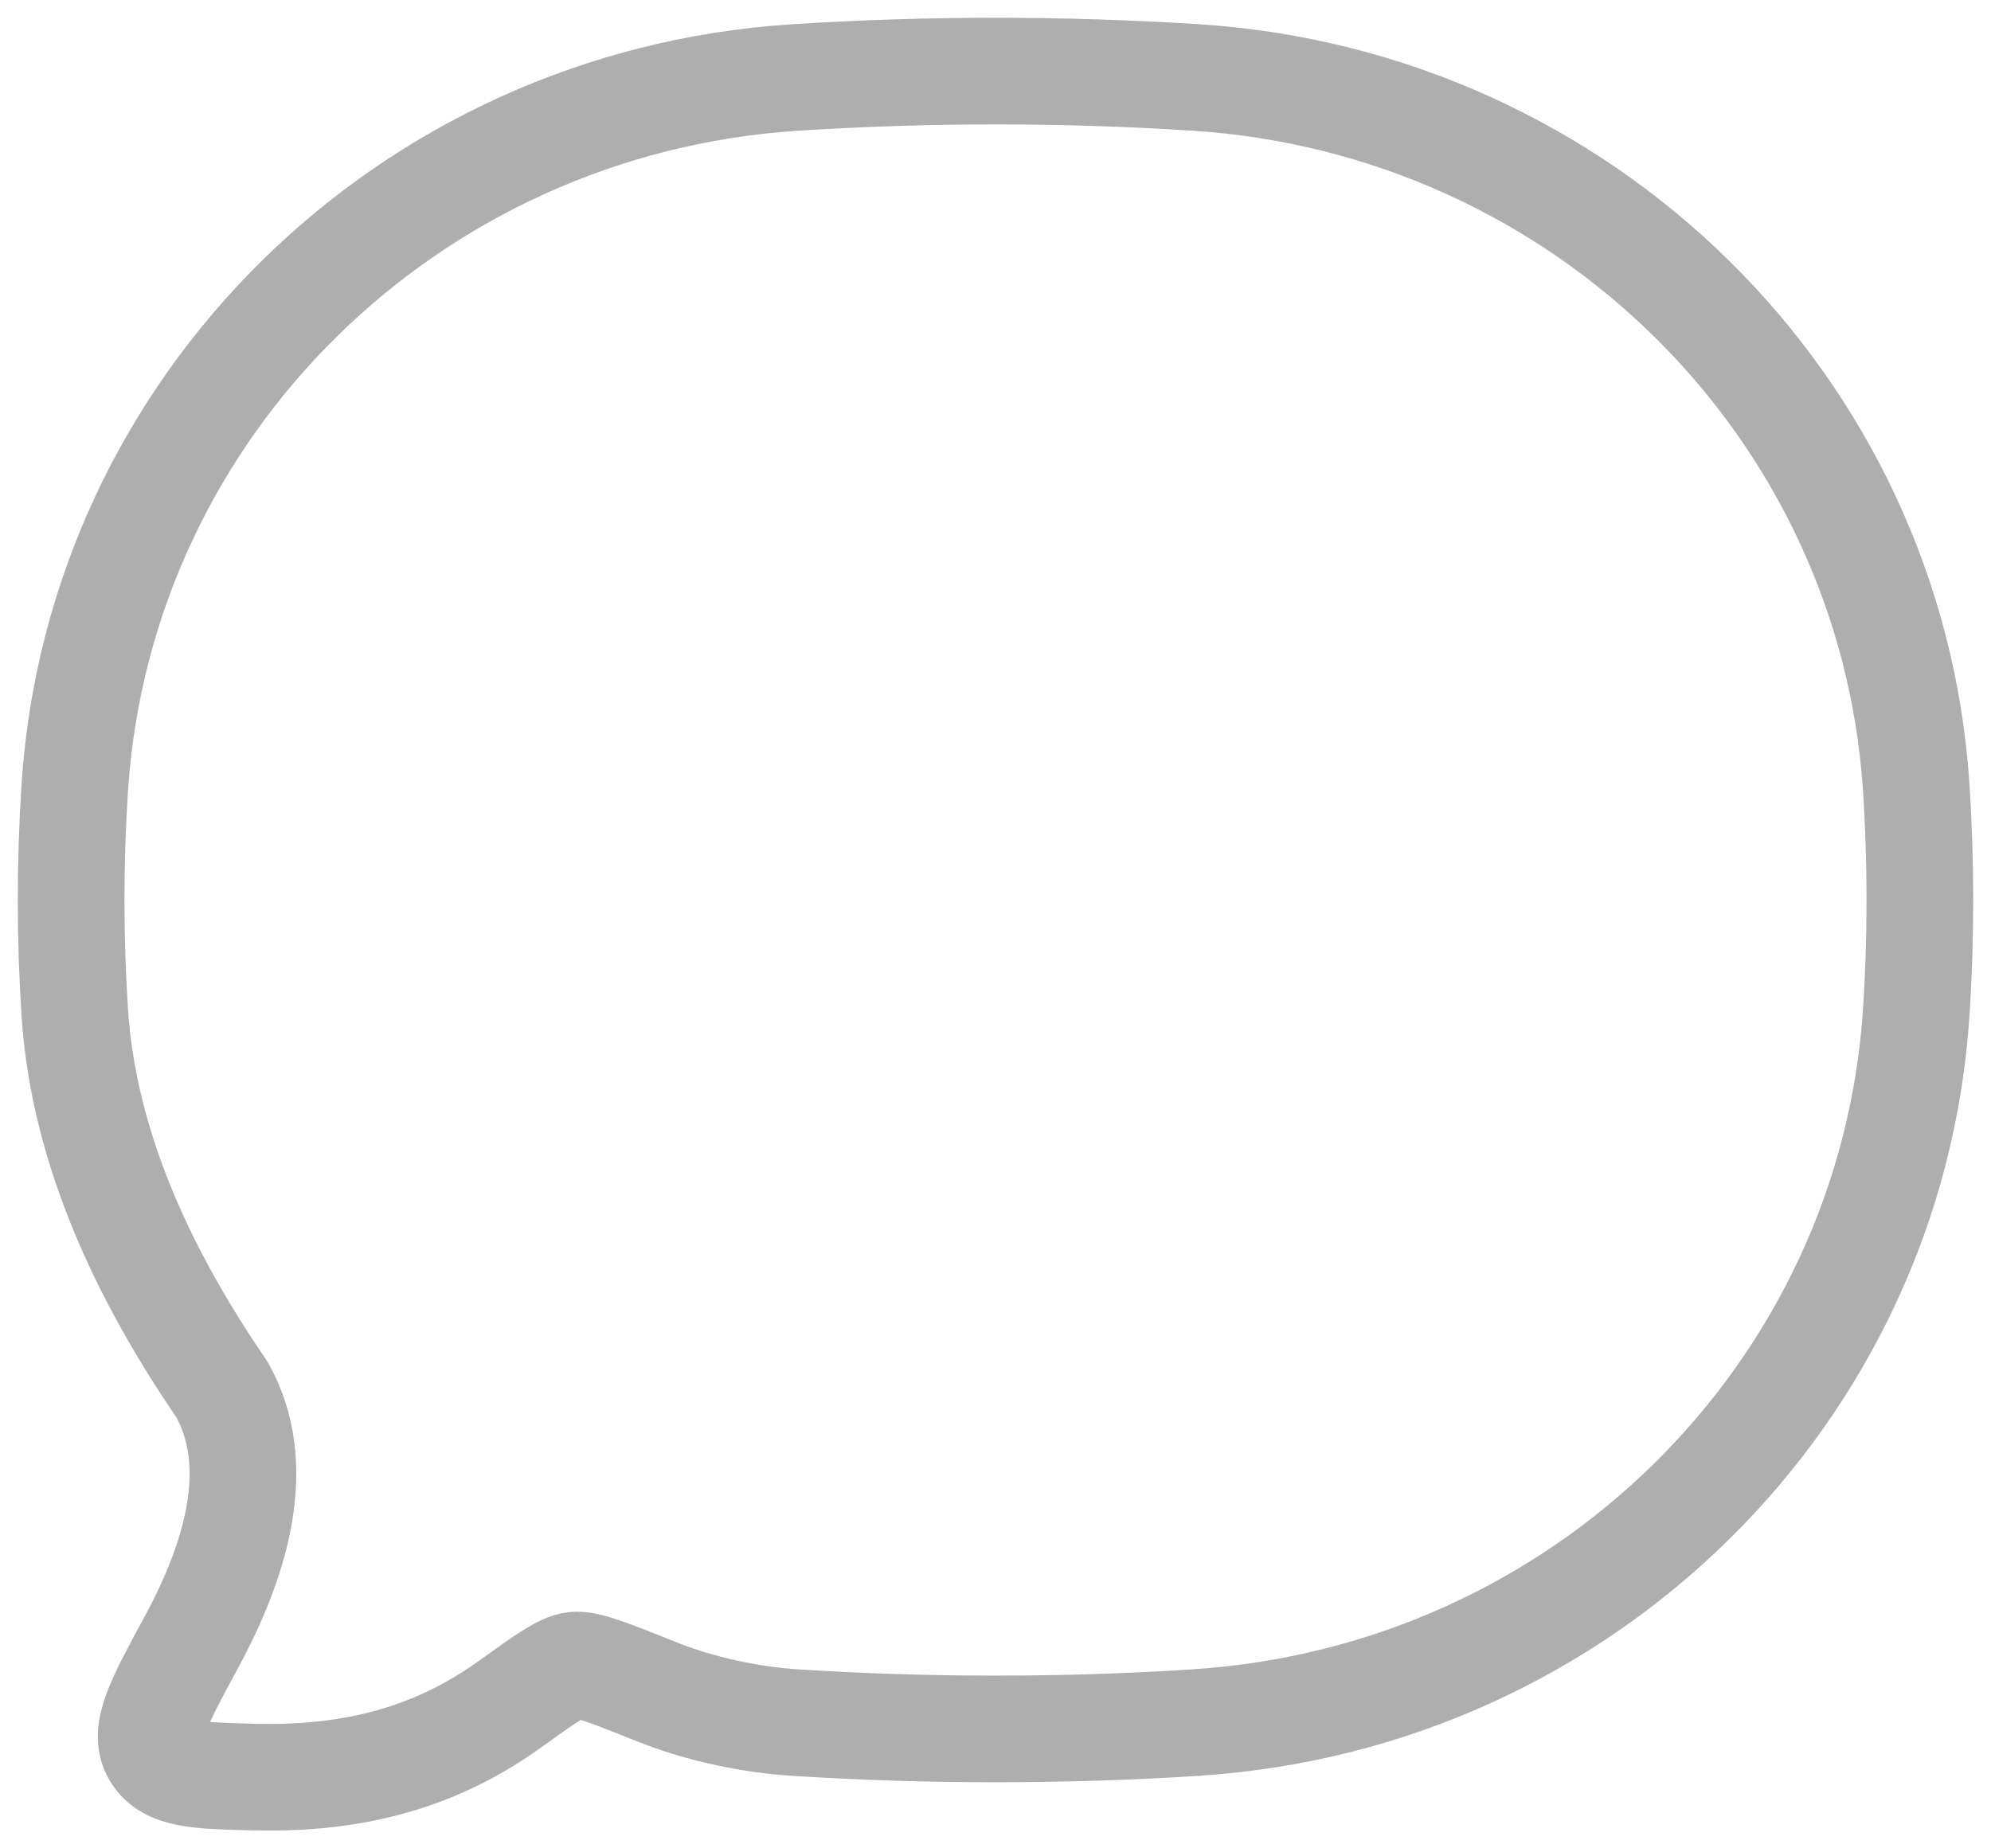 <svg width="28" height="26" viewBox="0 0 28 26" fill="none" xmlns="http://www.w3.org/2000/svg">
<path d="M16.821 24.23C22.26 23.88 26.592 19.61 26.948 14.251C27.017 13.203 27.017 12.116 26.948 11.068C26.592 5.71 22.26 1.443 16.821 1.09C14.942 0.97 13.058 0.97 11.179 1.09C5.74 1.441 1.408 5.71 1.052 11.069C0.983 12.129 0.983 13.192 1.052 14.252C1.182 16.204 2.07 18.011 3.116 19.537C3.723 20.605 3.323 21.937 2.69 23.103C2.235 23.943 2.006 24.362 2.189 24.666C2.371 24.969 2.781 24.979 3.598 24.998C5.217 25.036 6.308 24.591 7.174 23.971C7.664 23.618 7.909 23.443 8.078 23.423C8.247 23.402 8.581 23.536 9.247 23.802C9.845 24.041 10.541 24.189 11.178 24.231C13.03 24.35 14.966 24.35 16.822 24.231" stroke="#AEAEAE" stroke-width="1.5" stroke-linecap="round" stroke-linejoin="round"/>
</svg>
